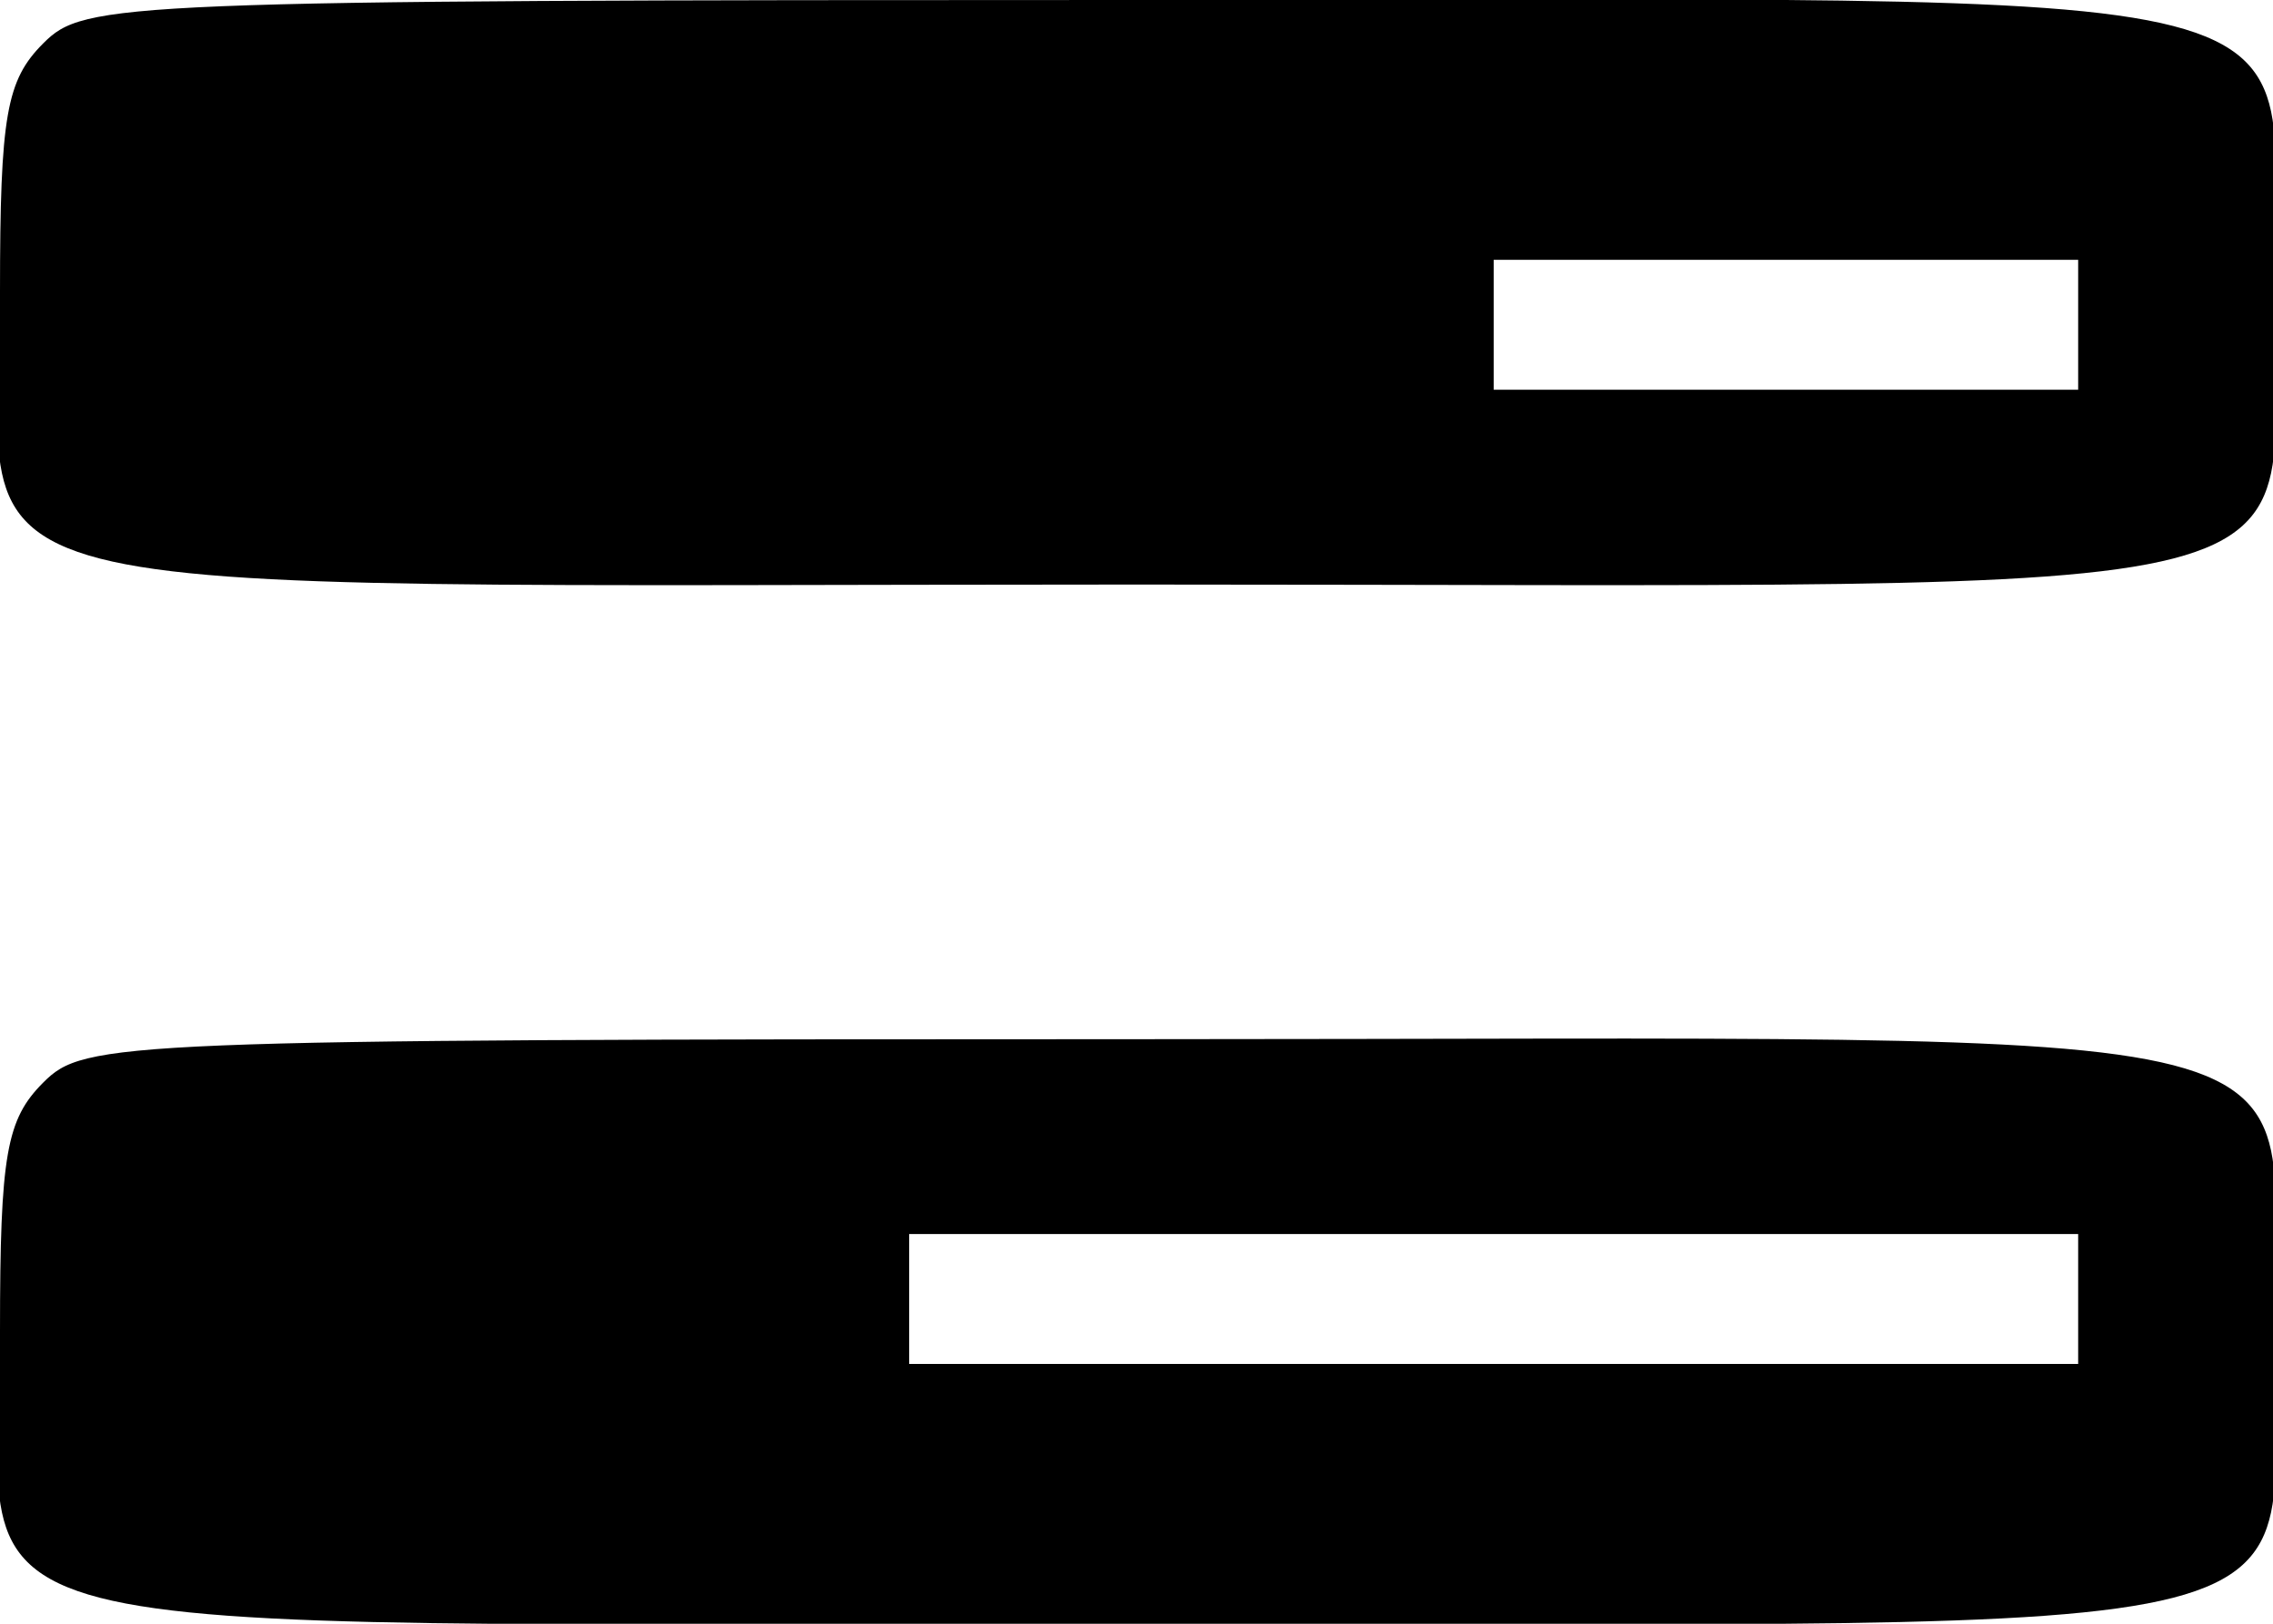 <svg version="1.0" xmlns="http://www.w3.org/2000/svg"
    width="105pt" height="75pt" viewBox="0 0 105 75"
    preserveAspectRatio="xMidYMid meet">

    <g transform="translate(0,75) scale(0.1,-0.1)"
        fill="#000000" stroke="none">
        <path d="M20 730 c-17 -17 -20 -33 -20 -115 0 -148 -52 -135 525 -135 577 0
525 -13 525 135 0 148 52 135 -525 135 -472 0 -486 -1 -505 -20z m940 -130 l0
-30 -135 0 -135 0 0 30 0 30 135 0 135 0 0 -30z"/>
        <path d="M20 250 c-17 -17 -20 -33 -20 -115 0 -148 -52 -135 525 -135 577 0
525 -13 525 135 0 148 52 135 -525 135 -472 0 -486 -1 -505 -20z m940 -100 l0
-30 -270 0 -270 0 0 30 0 30 270 0 270 0 0 -30z"/>
    </g>
</svg>